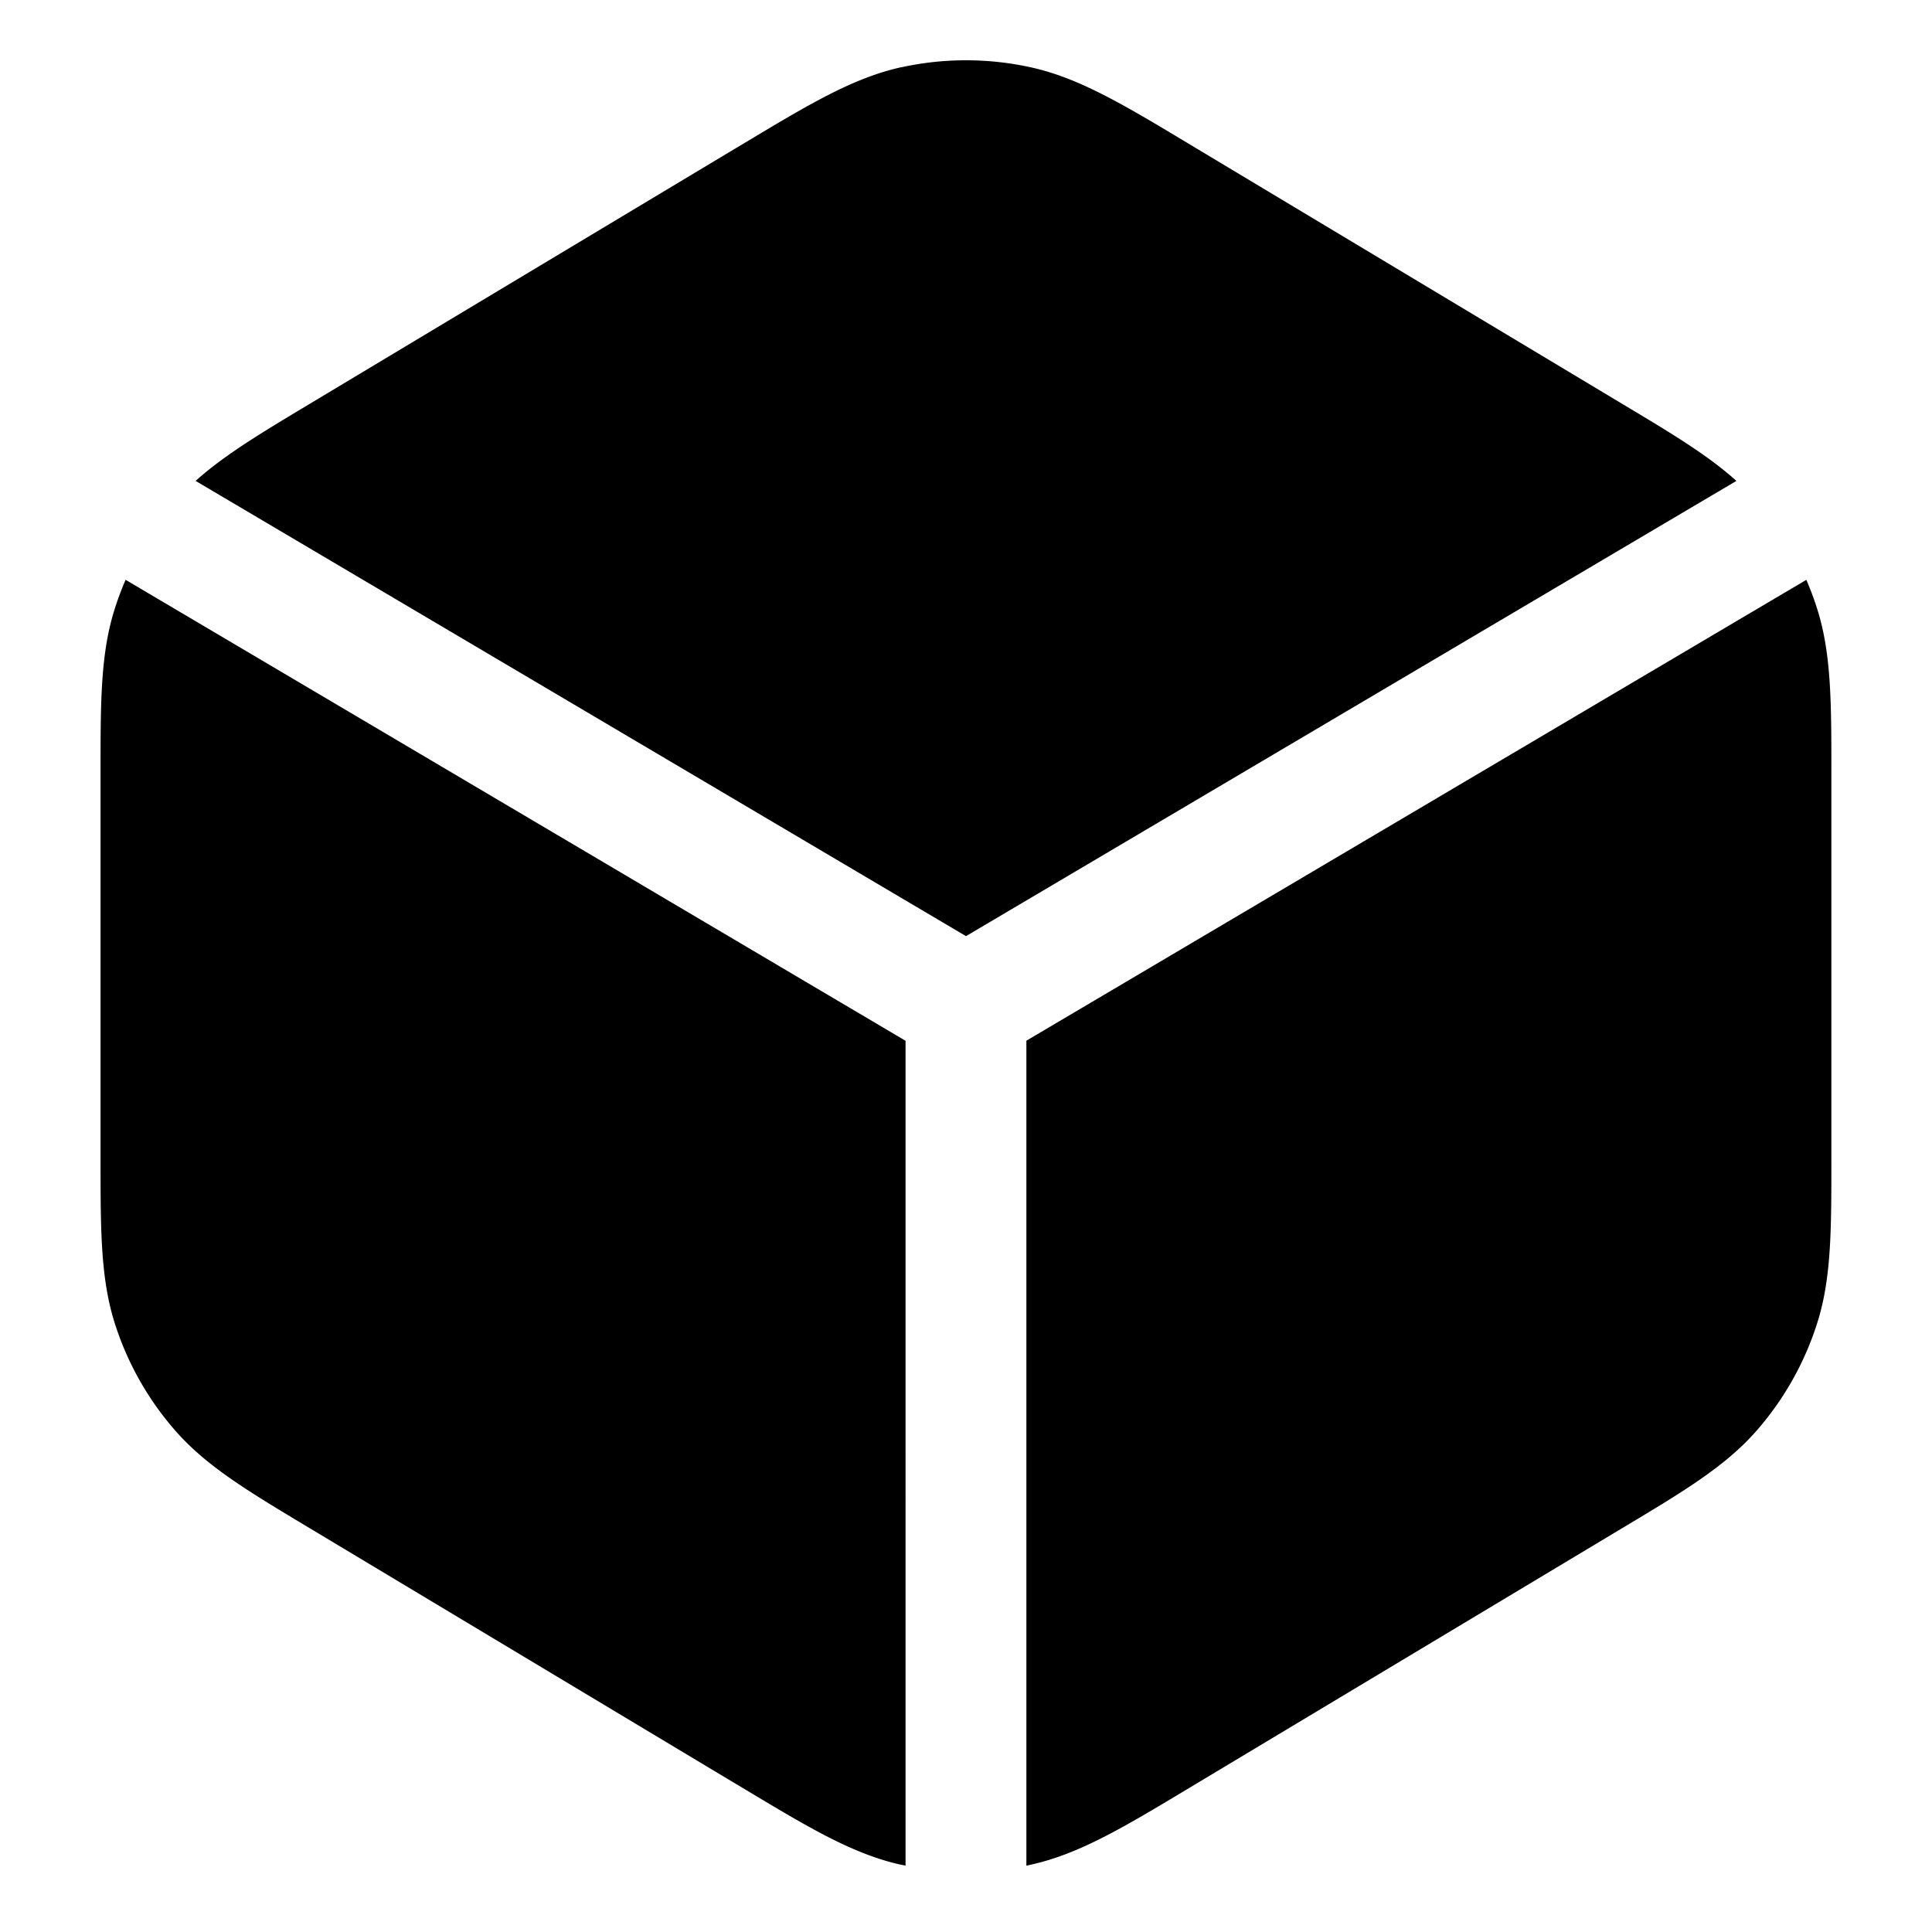<svg xmlns="http://www.w3.org/2000/svg" width="24" height="24" fill="currentColor" viewBox="0 0 24 24">
  <path fill-rule="evenodd" d="M11.196.836a3.75 3.75 0 011.608 0c.601.132 1.15.462 1.945.939l.106.064 5.2 3.12.1.06c.605.362 1.059.634 1.415.955L12 11.629 2.43 5.974c.356-.32.81-.593 1.414-.955l.1-.06 5.2-3.12.107-.064c.795-.477 1.344-.807 1.945-.94zM1.56 7.203a3.75 3.75 0 00-.133.355c-.179.558-.178 1.165-.178 2.043v4.798c0 .878 0 1.485.178 2.043.157.493.414.947.756 1.336.387.44.907.752 1.66 1.203l.1.06 5.2 3.12.107.064c.795.477 1.344.807 1.945.94l.054.01V12.929L1.561 7.203zM12.75 23.176l.054-.012c.601-.132 1.15-.462 1.945-.939l.106-.064 5.2-3.12.1-.06c.754-.451 1.274-.763 1.661-1.203a3.75 3.75 0 00.756-1.336c.179-.558.178-1.165.178-2.043V9.601c0-.878 0-1.485-.178-2.043a3.778 3.778 0 00-.133-.355l-9.689 5.725v10.248z"/>
</svg>
